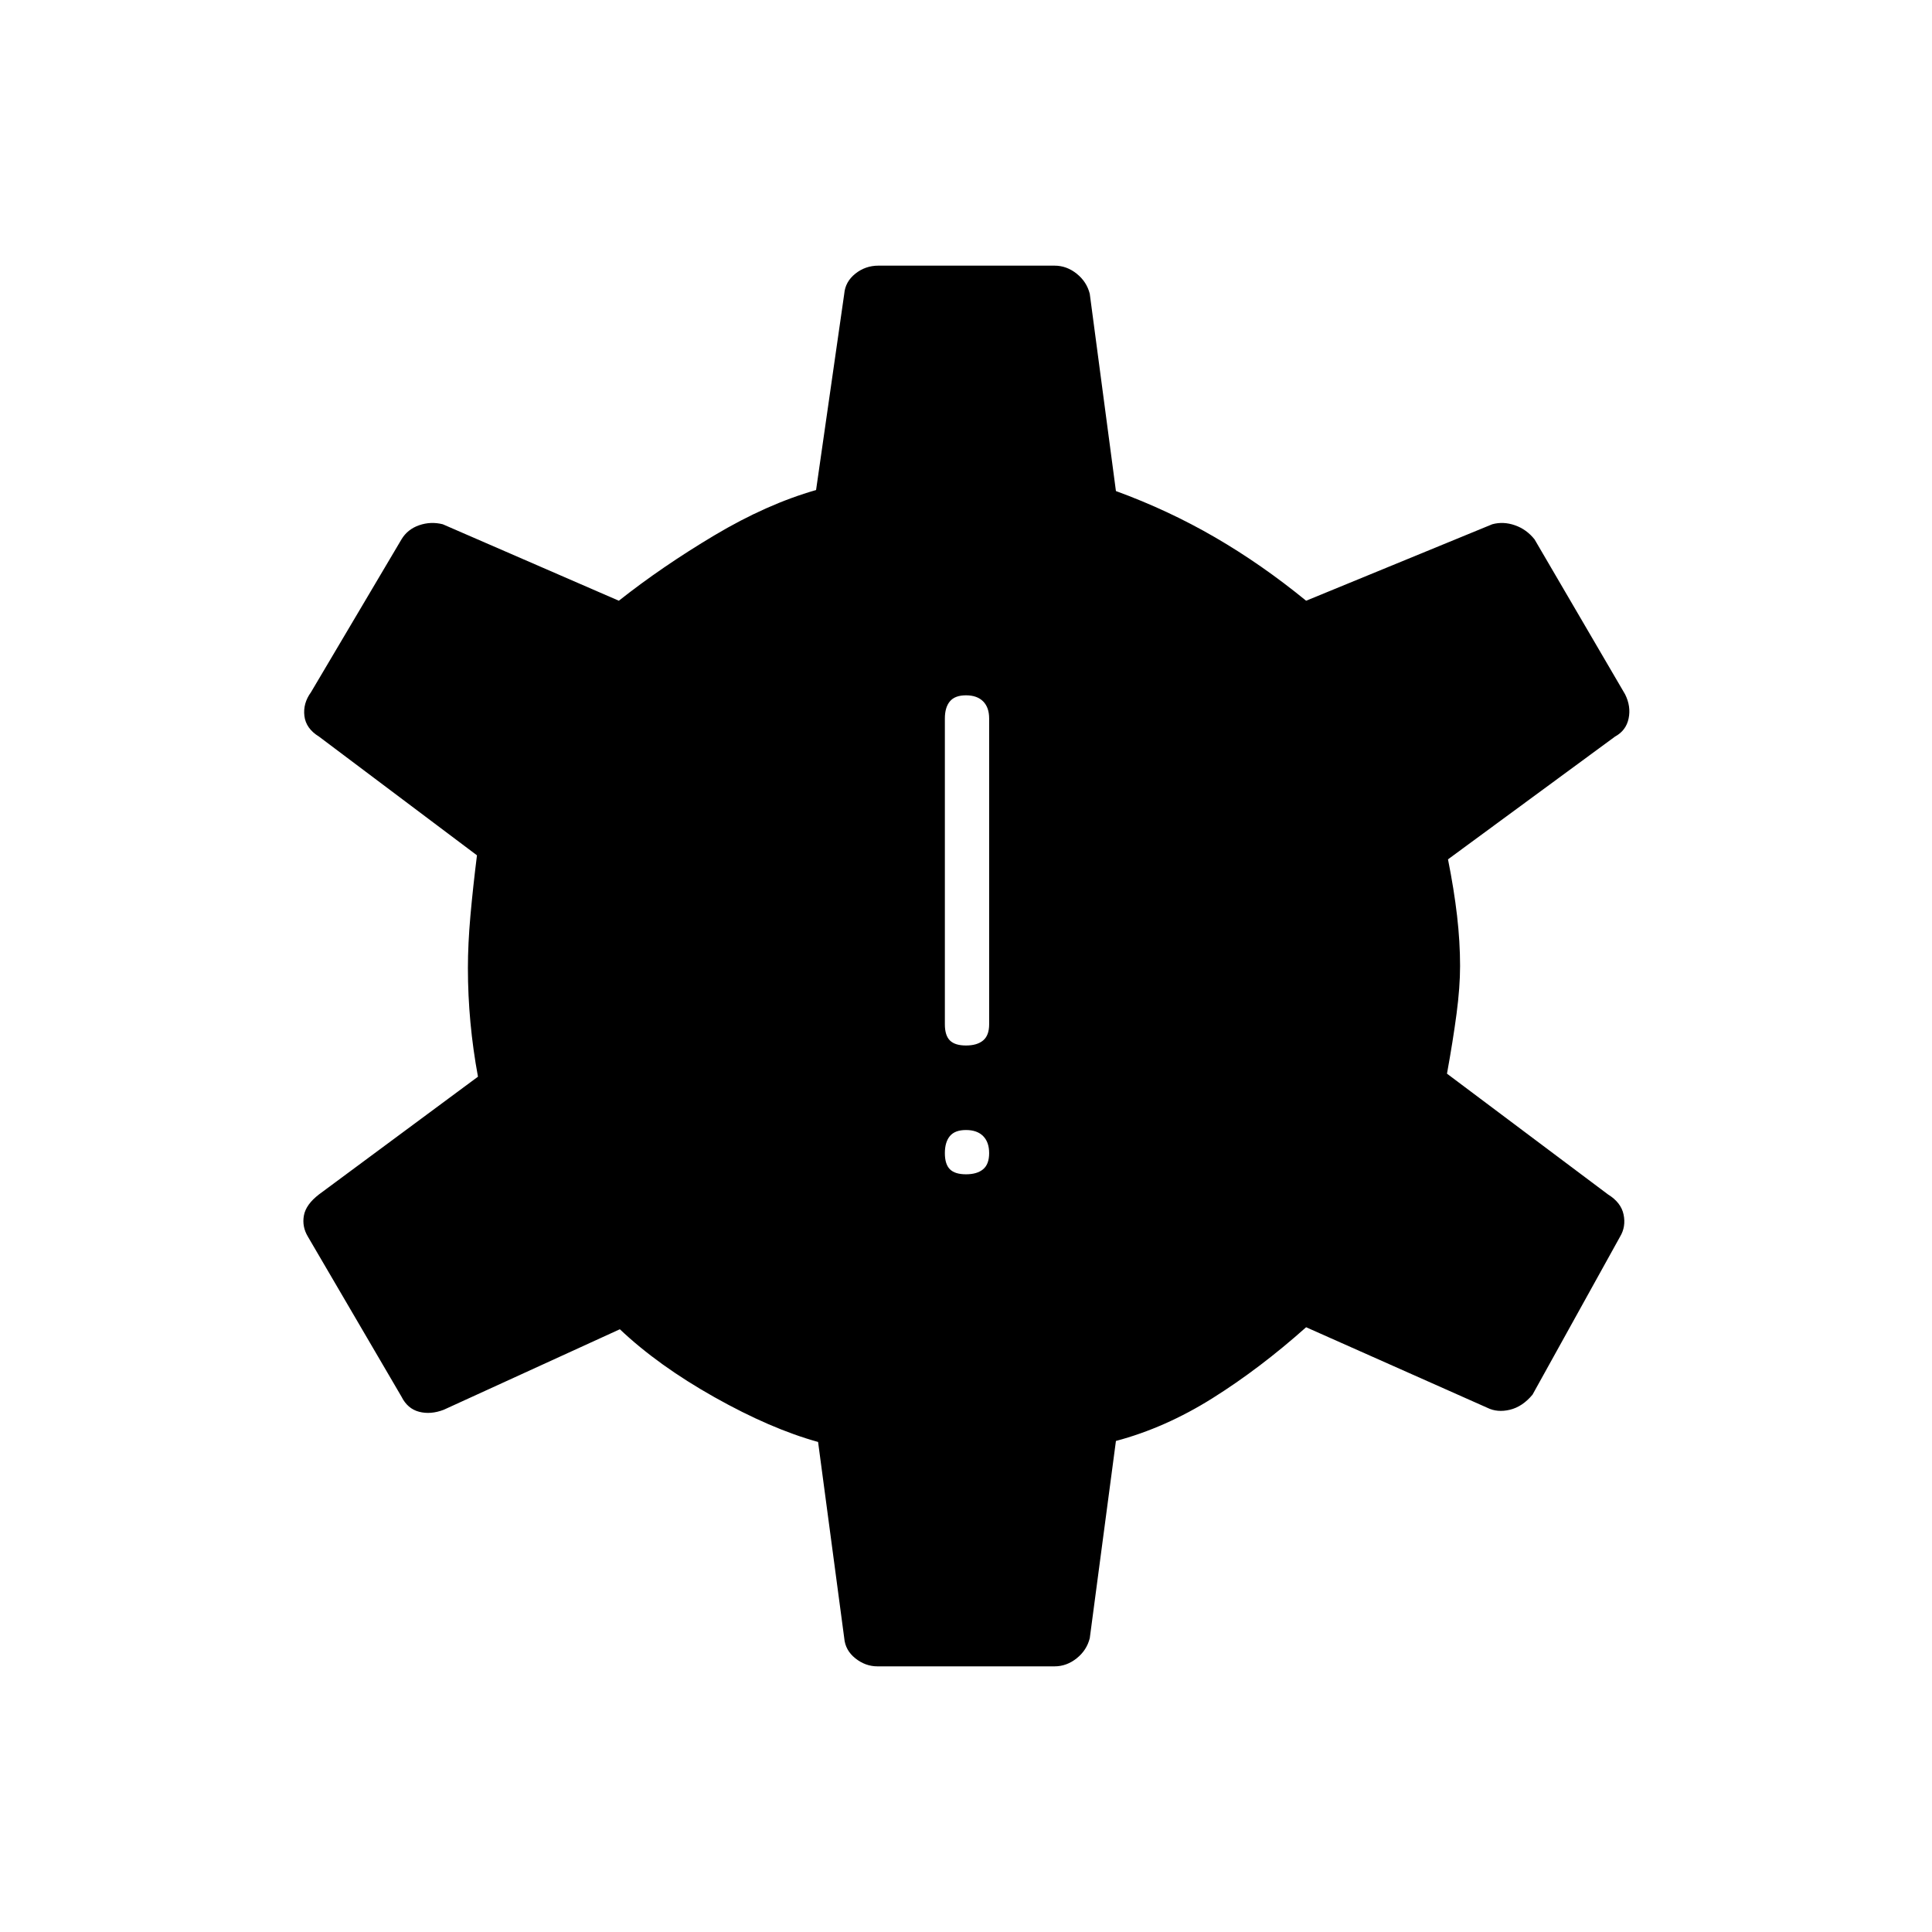 <svg xmlns="http://www.w3.org/2000/svg" height="48" viewBox="0 -960 960 960" width="48"><path d="M480-376.5q5.5 0 8.5-2.5t3-8q0-5.5-3-8.5t-8.5-3q-5.5 0-8 3t-2.5 8.5q0 5.5 2.5 8t8 2.5Zm0-64q5.5 0 8.5-2.5t3-8v-152q0-5.5-3-8.5t-8.5-3q-5.5 0-8 3t-2.5 8.5v152q0 5.5 2.5 8t8 2.5ZM436-132q-6 0-11-4t-5.5-10l-13-97.5Q383-250 355-265.75t-47-33.75l-87.5 40q-6.5 2.5-12.25 1t-8.75-7.5L153-345.5q-3-5-2-10.5t7.5-10.5l79-58.5q-2.5-13.5-3.75-27t-1.25-27q0-12 1.25-26t3.25-30l-78.5-59q-6.5-4-7.25-10.25T154.5-616l45-76q3-5 8.75-7t11.75-.5l87.5 38q21.5-17 47.5-32.5t50.5-22.5l14-97.5q.5-6 5.5-10t11.5-4H524q6 0 11 4t6.5 10l13 98q26 9.5 49.25 23T649-661.5l92.5-38q5.5-1.5 11.25.5t9.75 7l45 77q3 6 1.75 12t-6.75 9l-83 61q3 15 4.5 28t1.5 25q0 10.5-1.75 23.75T719-426.5l80 60q6.5 4 7.75 10t-1.75 11L761.5-267q-5 6-11.25 7.5t-11.25-1l-90-40q-23 20.5-46.5 35.25t-48 21.25l-13 98q-1.5 6-6.5 10t-11 4h-88Z"/></svg>